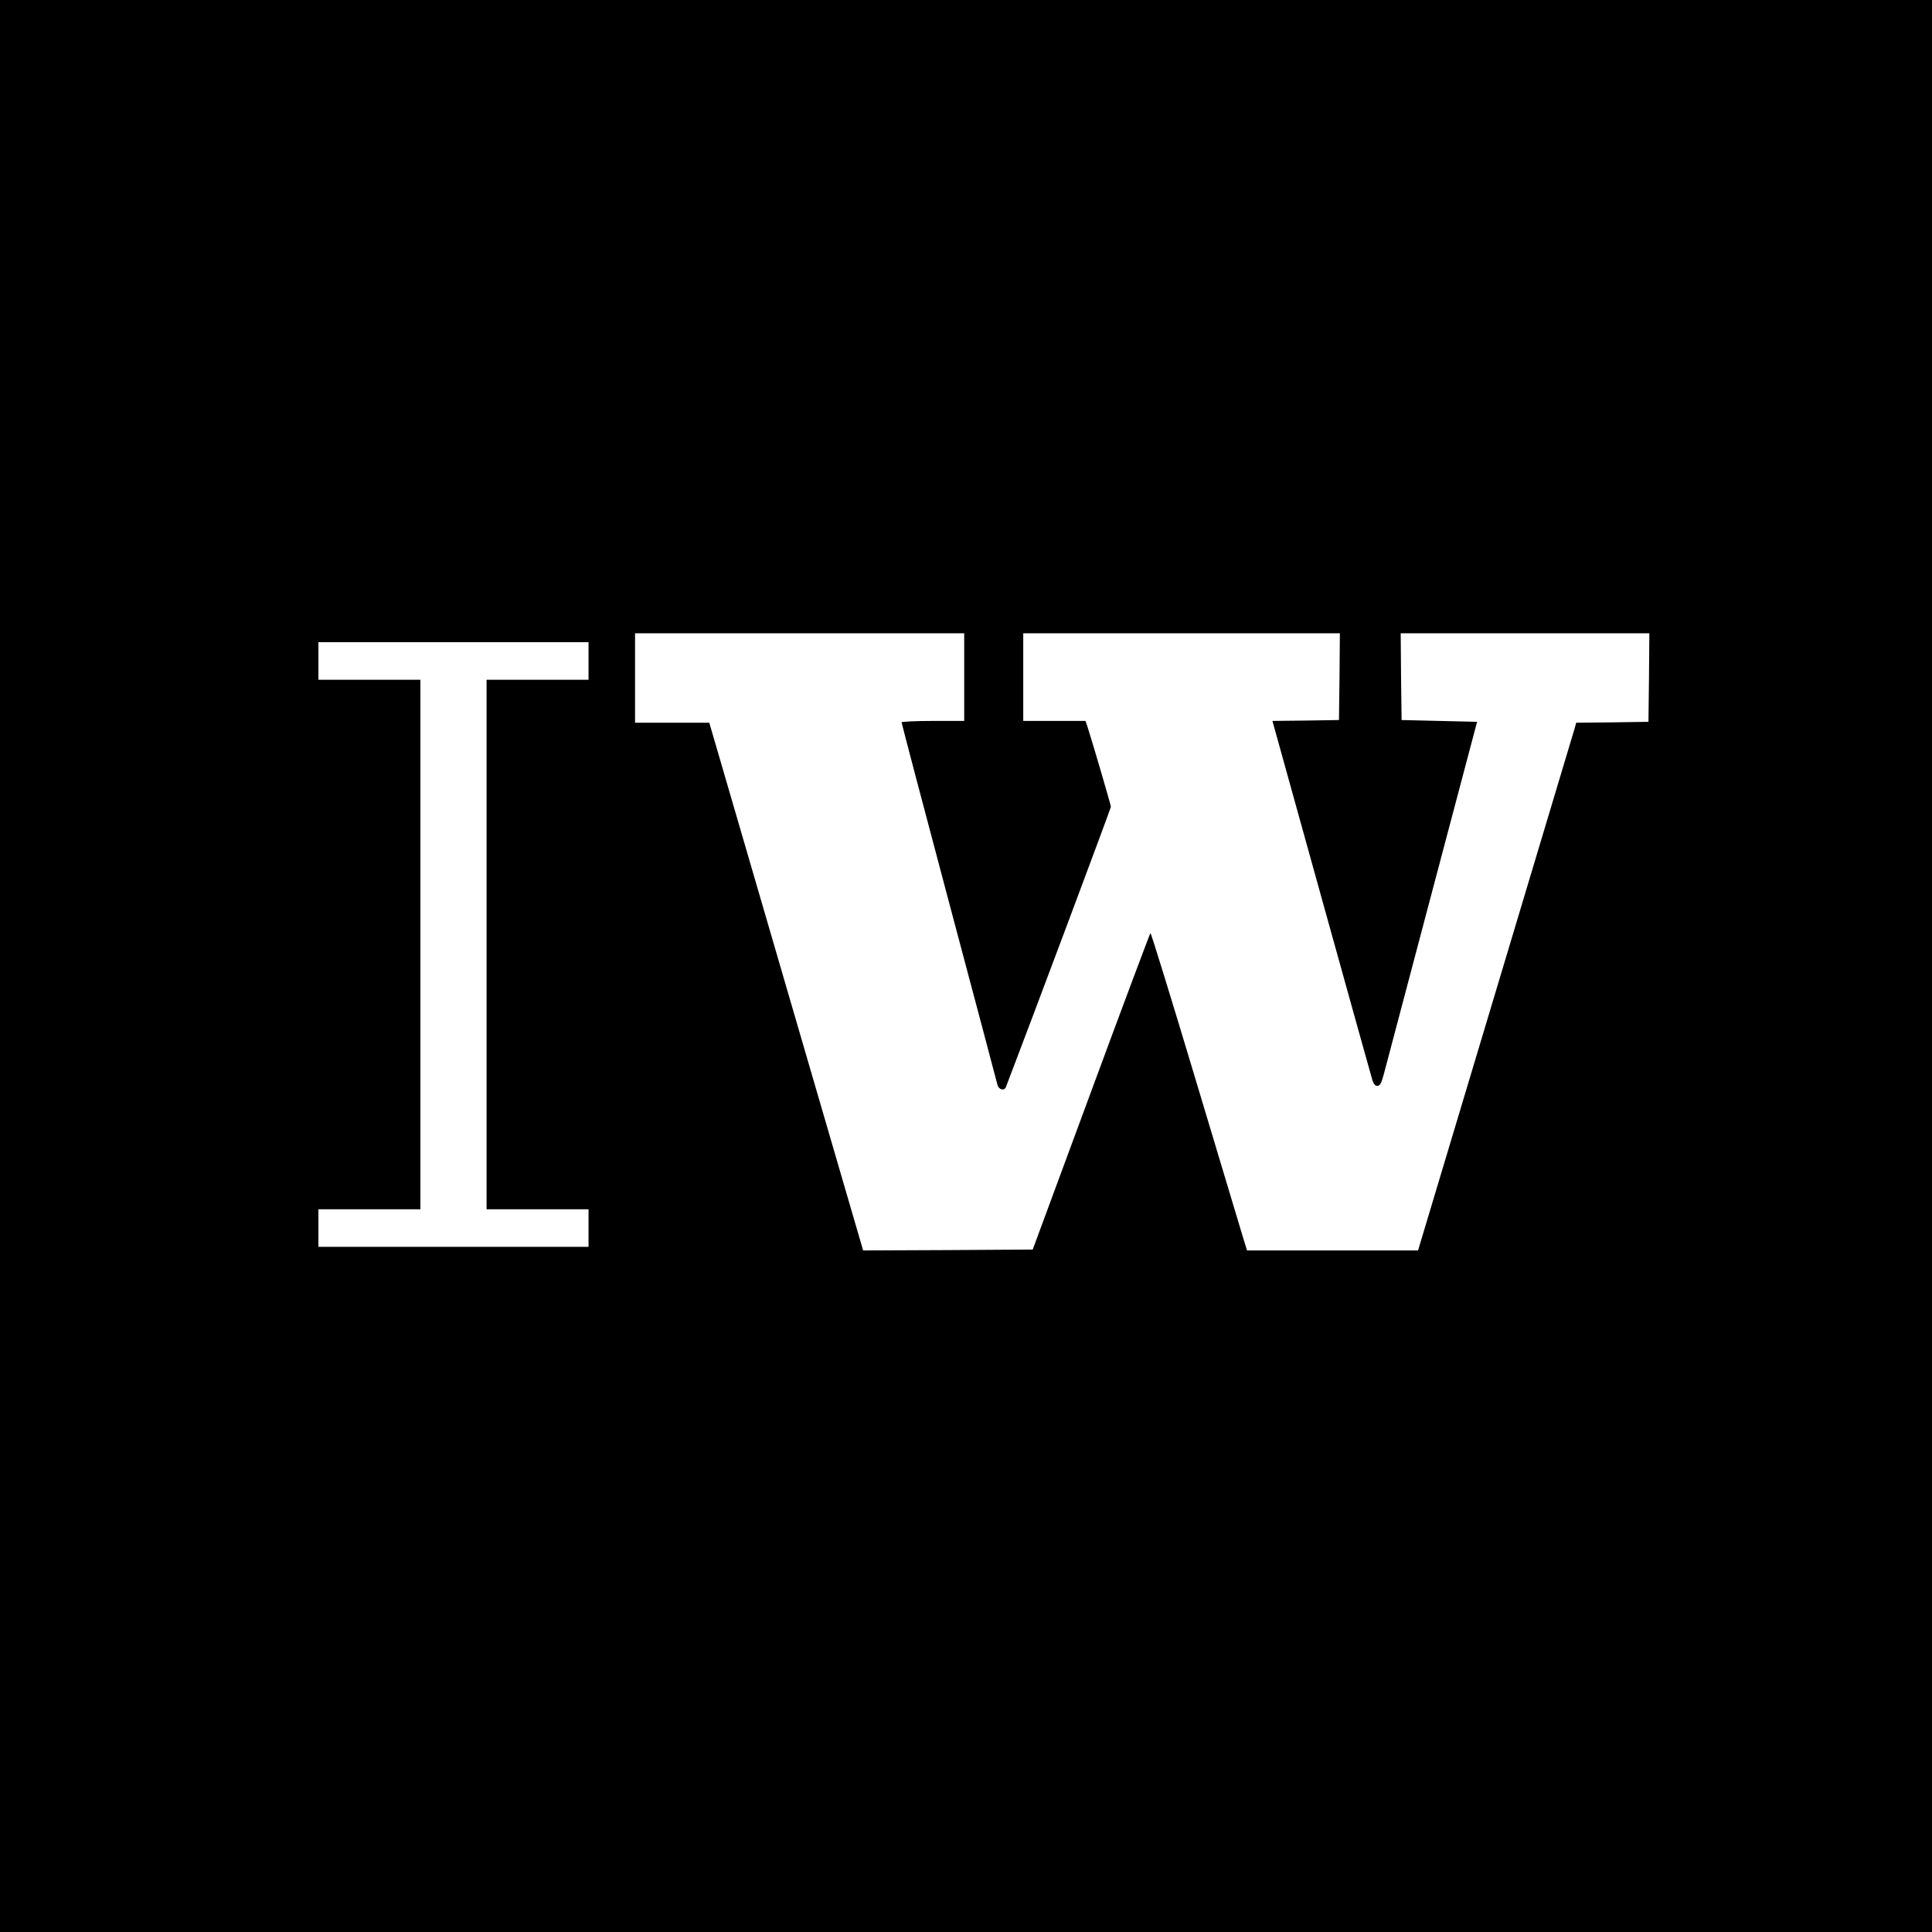 <?xml version="1.0" standalone="no"?>
<!DOCTYPE svg PUBLIC "-//W3C//DTD SVG 20010904//EN"
 "http://www.w3.org/TR/2001/REC-SVG-20010904/DTD/svg10.dtd">
<svg version="1.0" xmlns="http://www.w3.org/2000/svg"
 width="1080pt" height="1080pt" viewBox="0 0 1080 1080"
 preserveAspectRatio="xMidYMid meet">
<g transform="translate(0,1080) scale(0.1,-0.1)"
fill="#000000" stroke="none">
<path d="M0 5400 l0 -5400 5400 0 5400 0 0 5400 0 5400 -5400 0 -5400 0 0
-5400z m5390 1615 l0 -245 -175 0 c-96 0 -175 -4 -175 -8 0 -5 119 -458 265
-1006 146 -548 268 -1008 271 -1021 7 -26 38 -35 47 -12 145 378 587 1559 587
1567 0 9 -92 324 -131 448 l-11 32 -174 0 -174 0 0 245 0 245 885 0 885 0 -2
-242 -3 -243 -186 -3 -186 -2 273 -983 c150 -540 278 -999 284 -1019 7 -26 17
-38 29 -38 15 0 23 14 36 63 9 34 130 492 269 1017 l253 955 -211 5 -211 5 -3
243 -2 242 695 0 695 0 -2 -247 -3 -248 -202 -3 -202 -2 -9 -33 c-5 -17 -204
-681 -442 -1474 l-433 -1443 -478 0 -478 0 -24 78 c-13 42 -133 443 -267 889
-134 447 -246 810 -249 807 -3 -3 -153 -402 -332 -887 l-326 -882 -474 -3
-474 -2 -430 1475 -430 1475 -207 0 -208 0 0 250 0 250 920 0 920 0 0 -245z
m-2100 90 l0 -105 -285 0 -285 0 0 -1480 0 -1480 285 0 285 0 0 -105 0 -105
-755 0 -755 0 0 105 0 105 285 0 285 0 0 1480 0 1480 -285 0 -285 0 0 105 0
105 755 0 755 0 0 -105z"/>
</g>
</svg>
